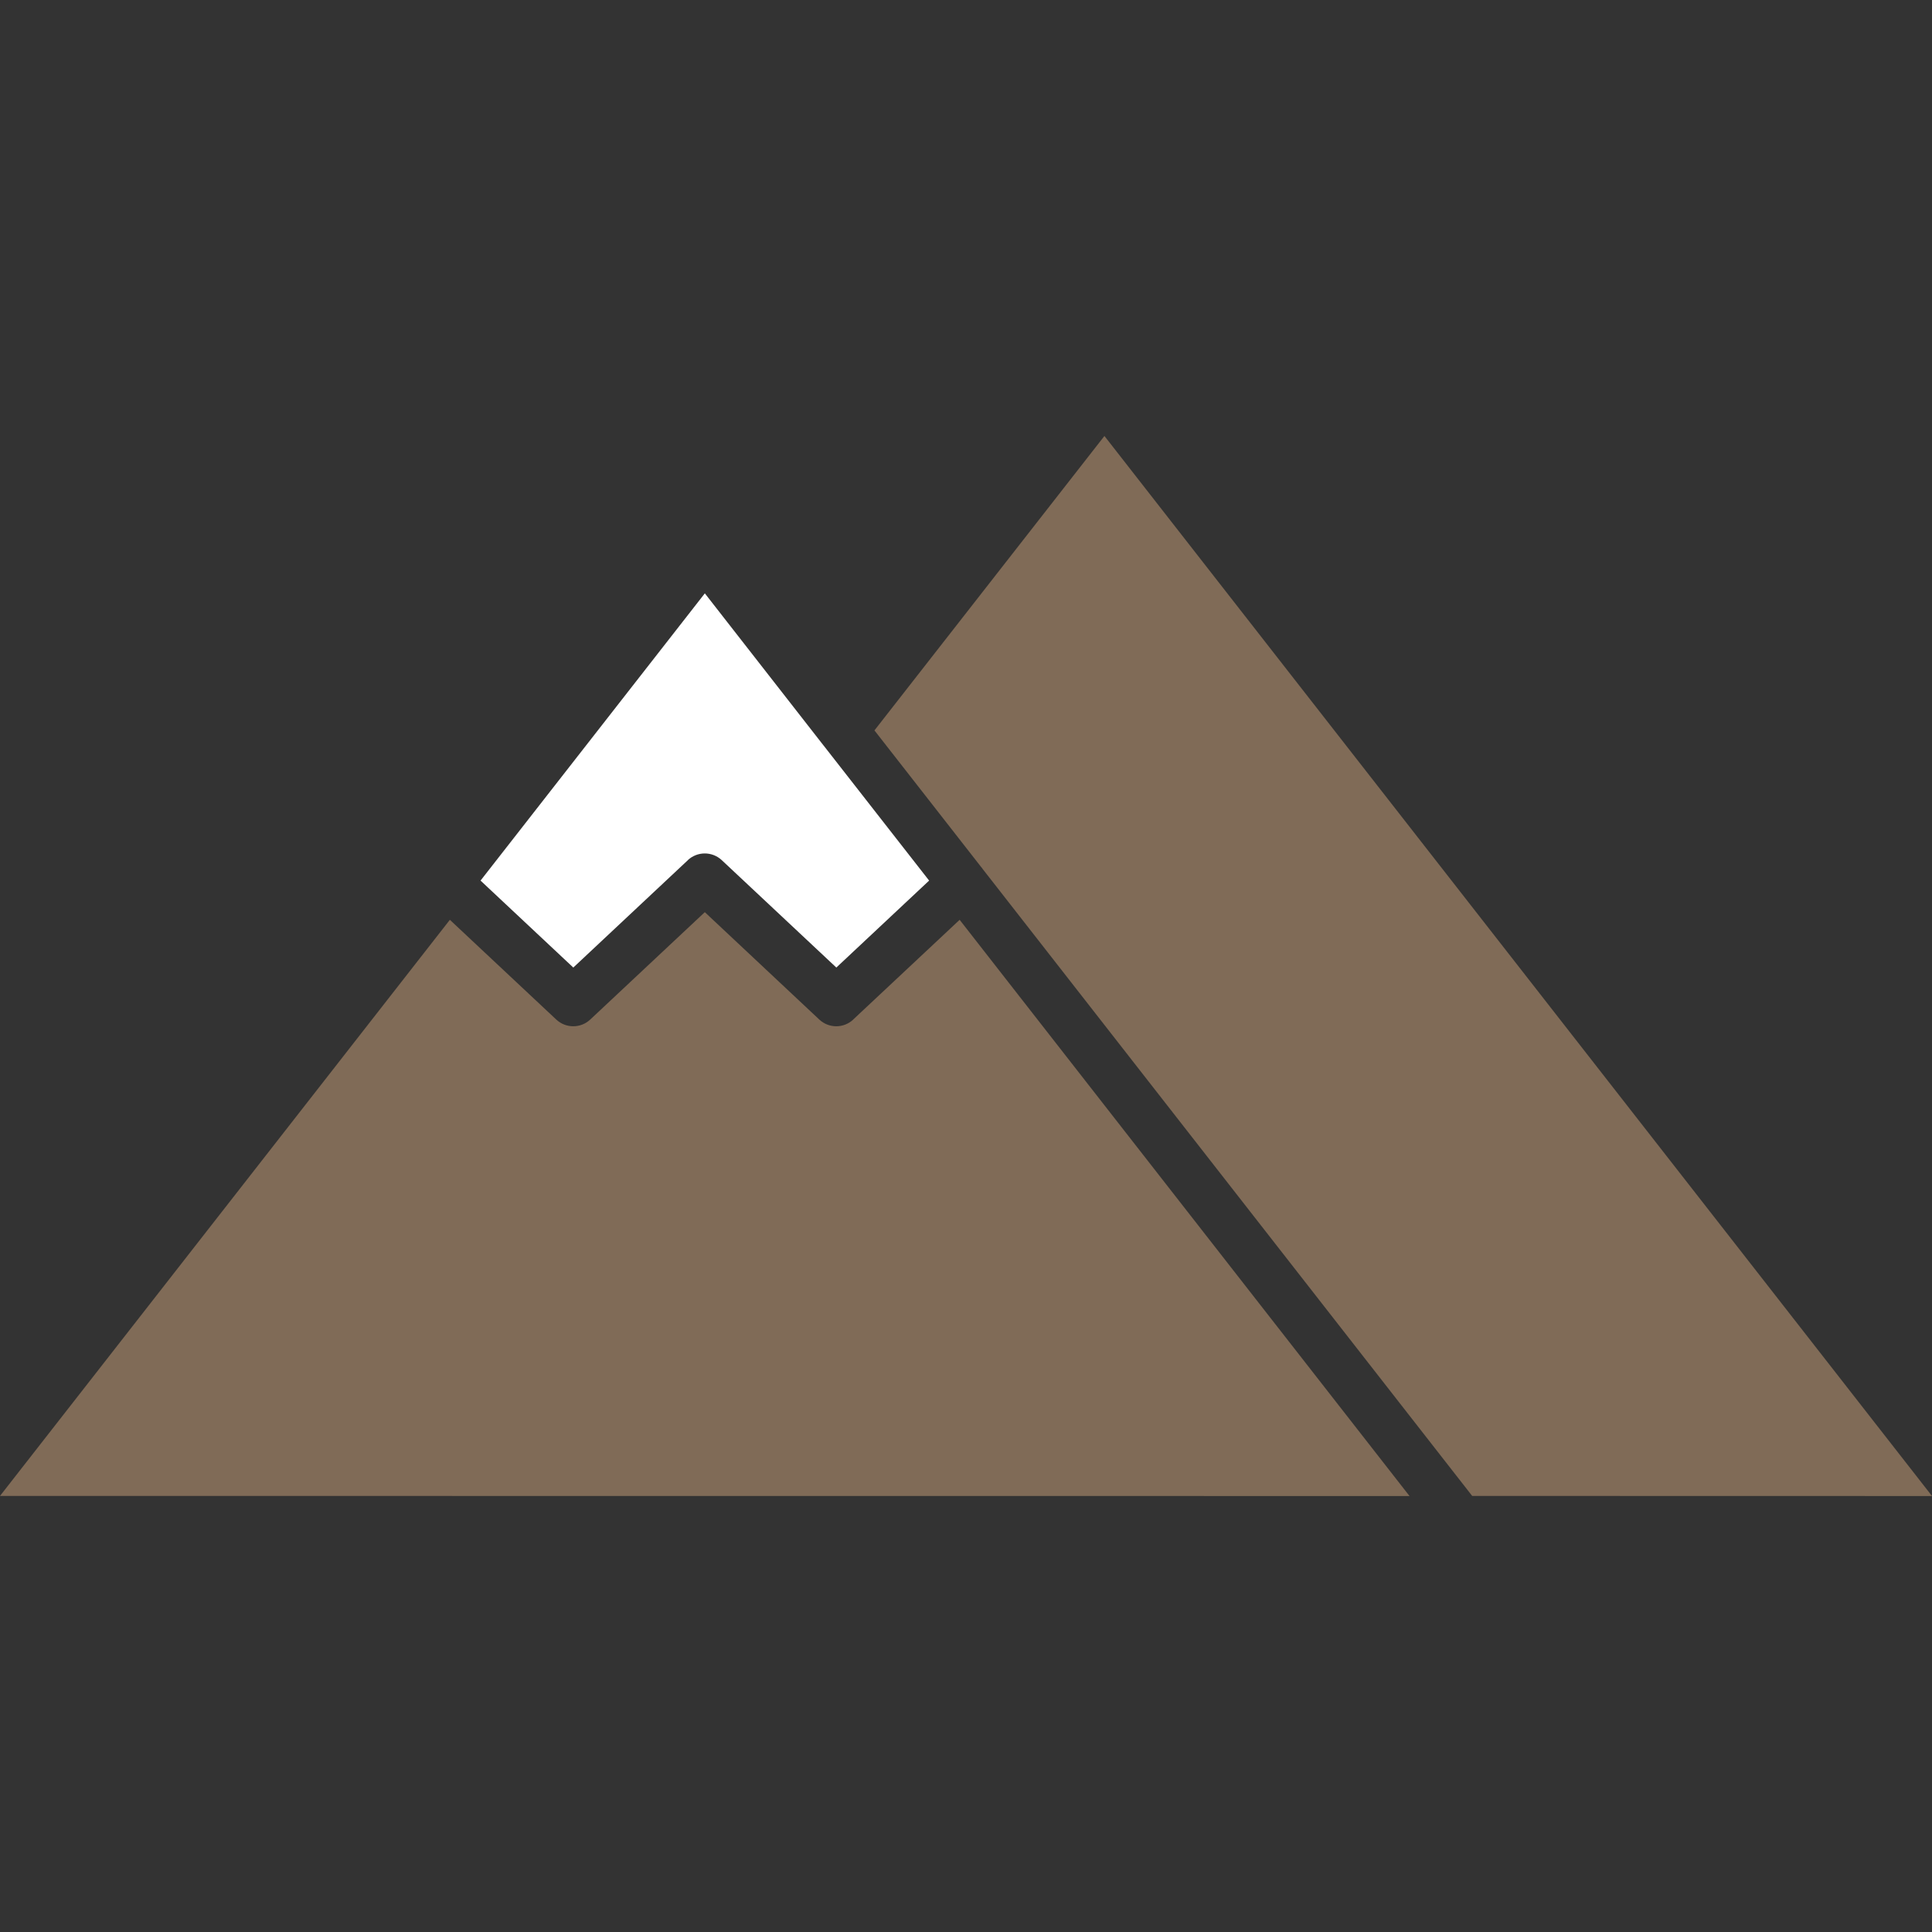 <?xml version="1.0" encoding="UTF-8"?>
<svg id="Calque_1" data-name="Calque 1" xmlns="http://www.w3.org/2000/svg" viewBox="0 0 1000 1000">
  <rect x="0" y="0" width="1000" height="1000" fill="#333333" stroke="none"/>
  <defs>
    <style>
      .cls-1 {
        fill: #fff;
      }

      .cls-2 {
        fill: #806b57;
      }
    </style>
  </defs>
  <path class="cls-1" d="M480.91,455.79l-48.02,45.01-59.31-55.59c-4.95-4.62-12.62-4.62-17.58,0h.05l-59.31,55.59-48.01-45.01,116.09-148.67,61.3,78.55.24.29,54.55,69.83Z"/>
  <path class="cls-2" d="M729.56,774.34l-729.56-.05,232.85-298.2,55.07,51.63c4.95,4.63,12.62,4.63,17.58,0l59.31-55.59,59.26,55.59c4.95,4.63,12.62,4.63,17.57,0v-.04l55.07-51.59,232.85,298.25Z"/>
  <path class="cls-2" d="M1000,774.34l-238-.05-253.37-324.5c-.24-.38-.48-.71-.81-1.05l-55.21-70.69,119.04-152.39,428.35,548.68Z"/>
</svg>